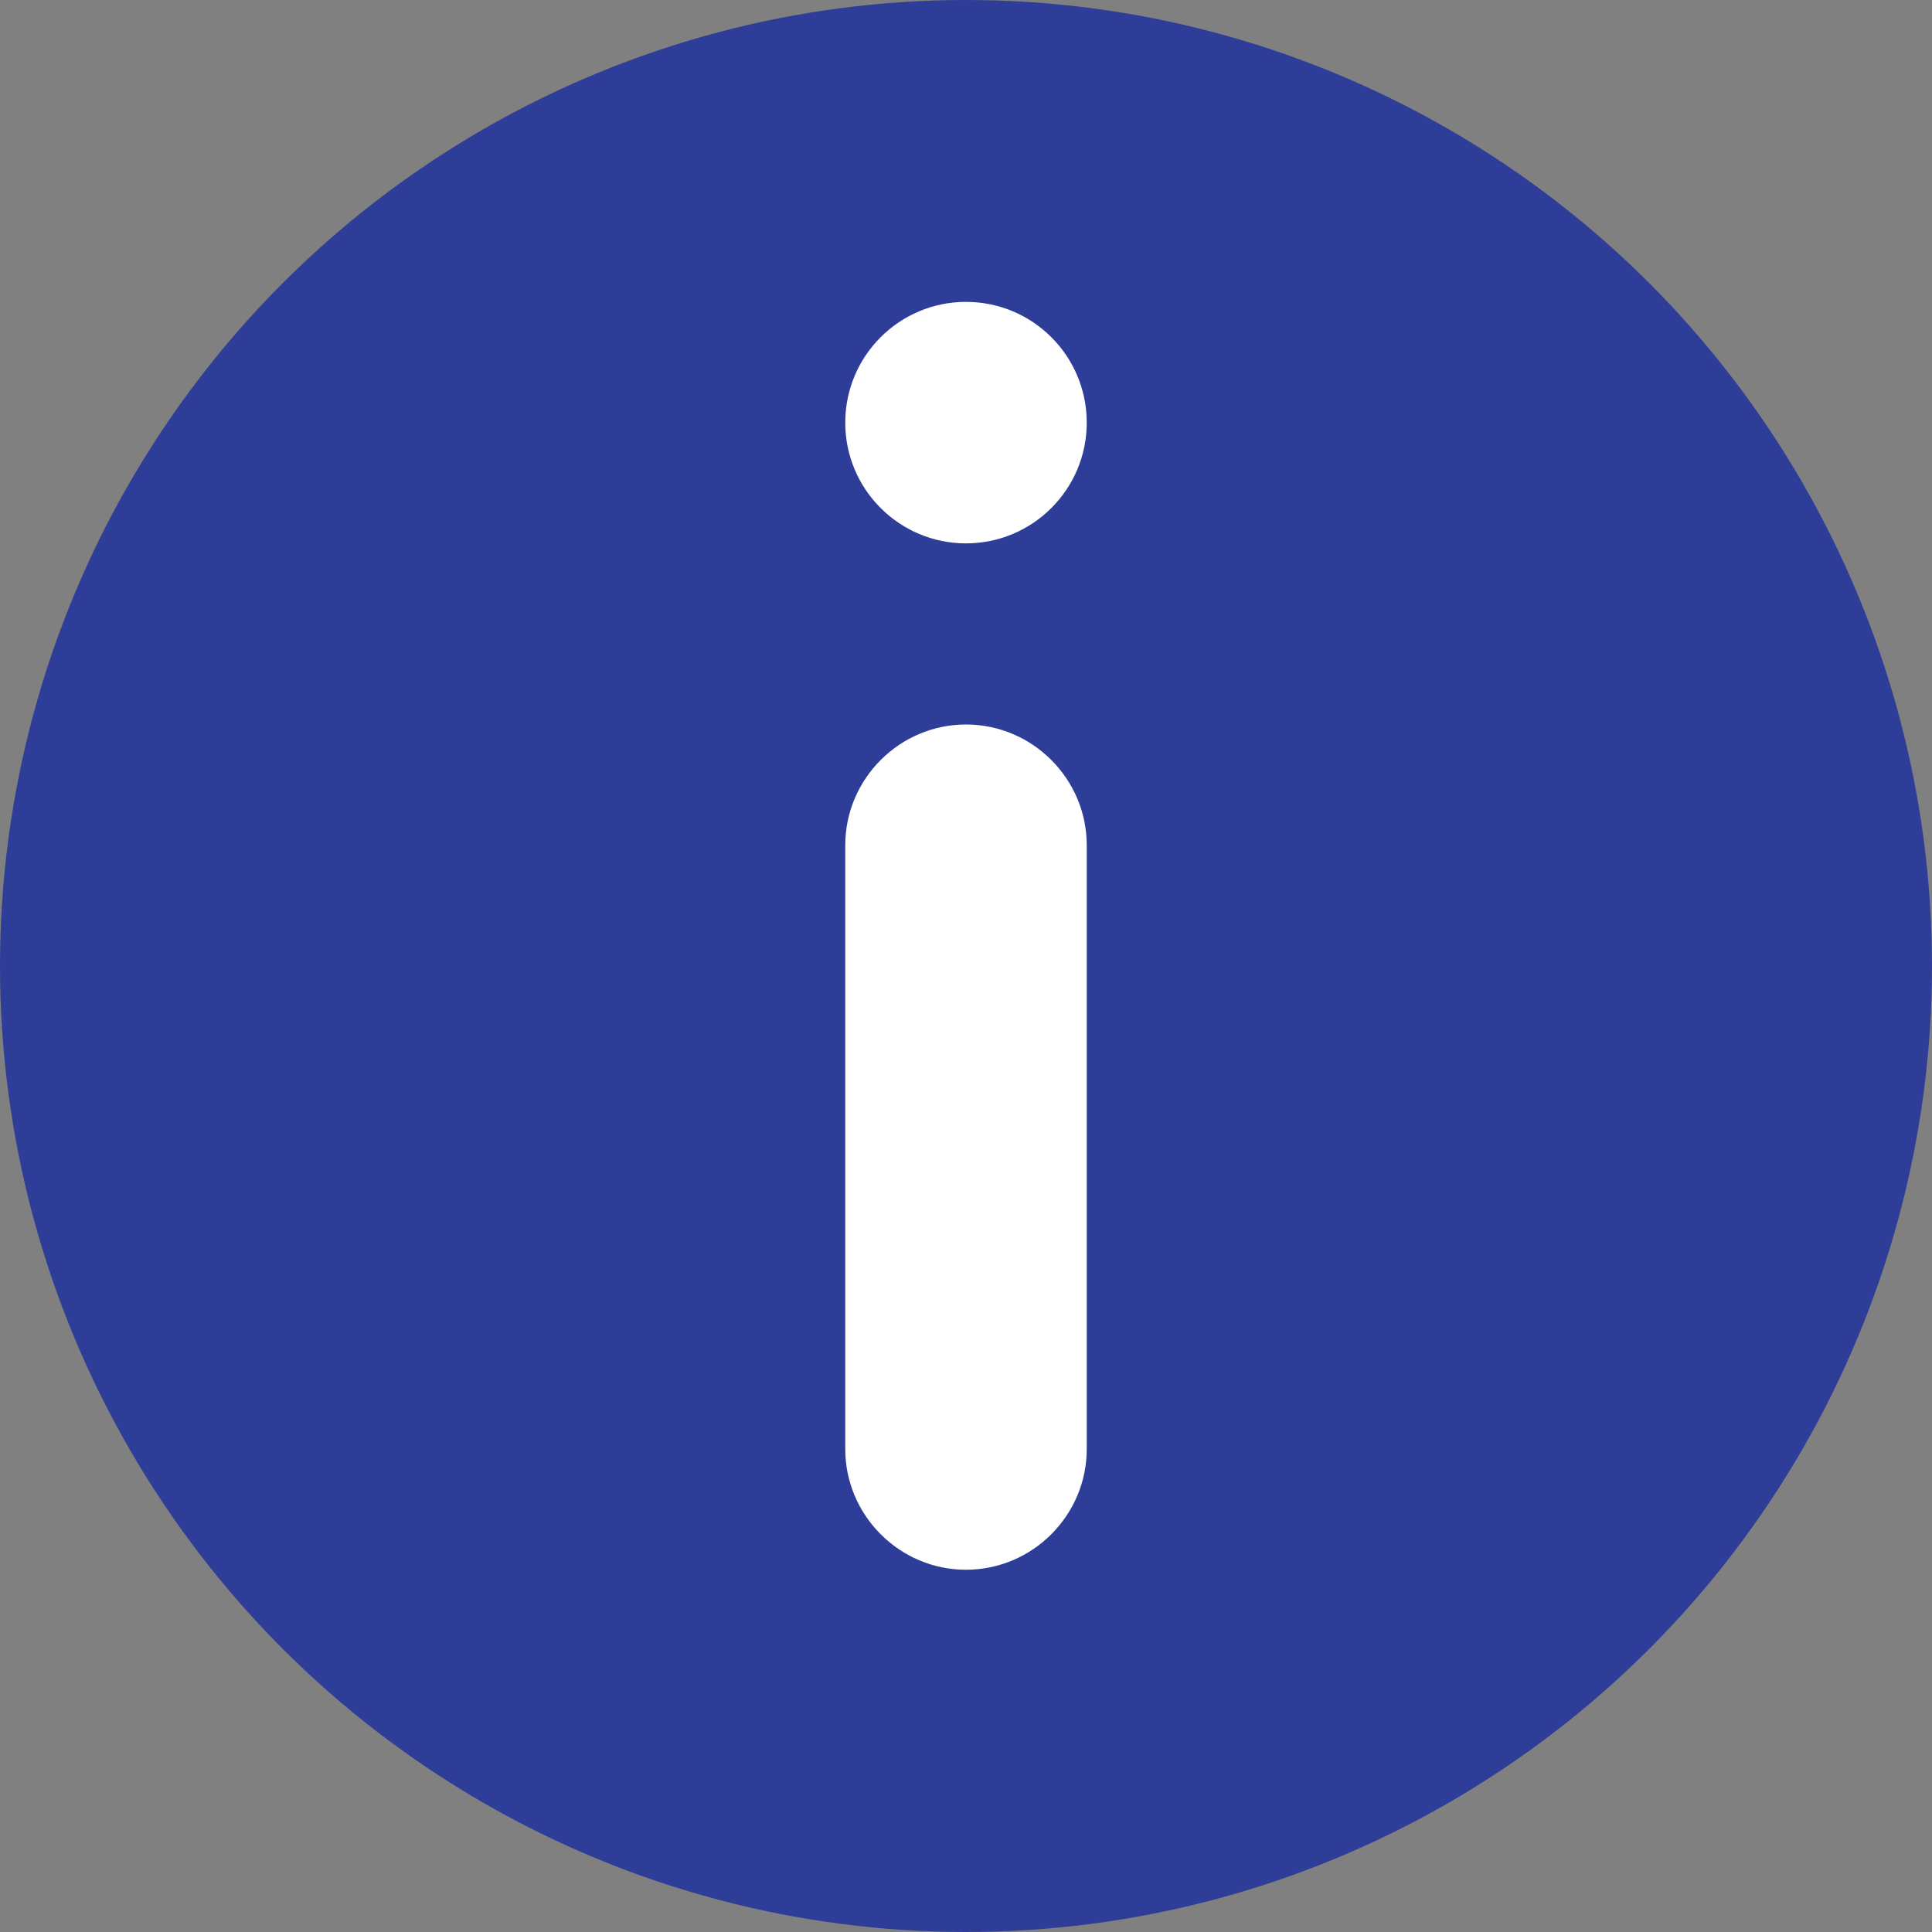 <?xml version="1.0" encoding="utf-8"?>
<!-- Generator: Adobe Illustrator 21.1.0, SVG Export Plug-In . SVG Version: 6.00 Build 0)  -->
<svg version="1.1" id="Layer_1" xmlns="http://www.w3.org/2000/svg" xmlns:xlink="http://www.w3.org/1999/xlink" x="0px" y="0px"
	 viewBox="0 0 32 32" style="enable-background:new 0 0 32 32;" xml:space="preserve">
<rect x="0" y="0" width="32" height="32" fill="#808080" stroke="none"/>
<style type="text/css">
	.st0{fill:#2E3D98;}
	.st1{fill:#FFFFFF;}
</style>
<g>
	<g>
		<circle class="st0" cx="16" cy="16" r="16"/>
	</g>
	<g>
		<circle class="st1" cx="16" cy="7" r="2"/>
	</g>
	<path class="st1" d="M18,24c0,1.1-0.9,2-2,2l0,0c-1.1,0-2-0.9-2-2V14c0-1.1,0.9-2,2-2l0,0c1.1,0,2,0.9,2,2V24z"/>
</g>
</svg>

